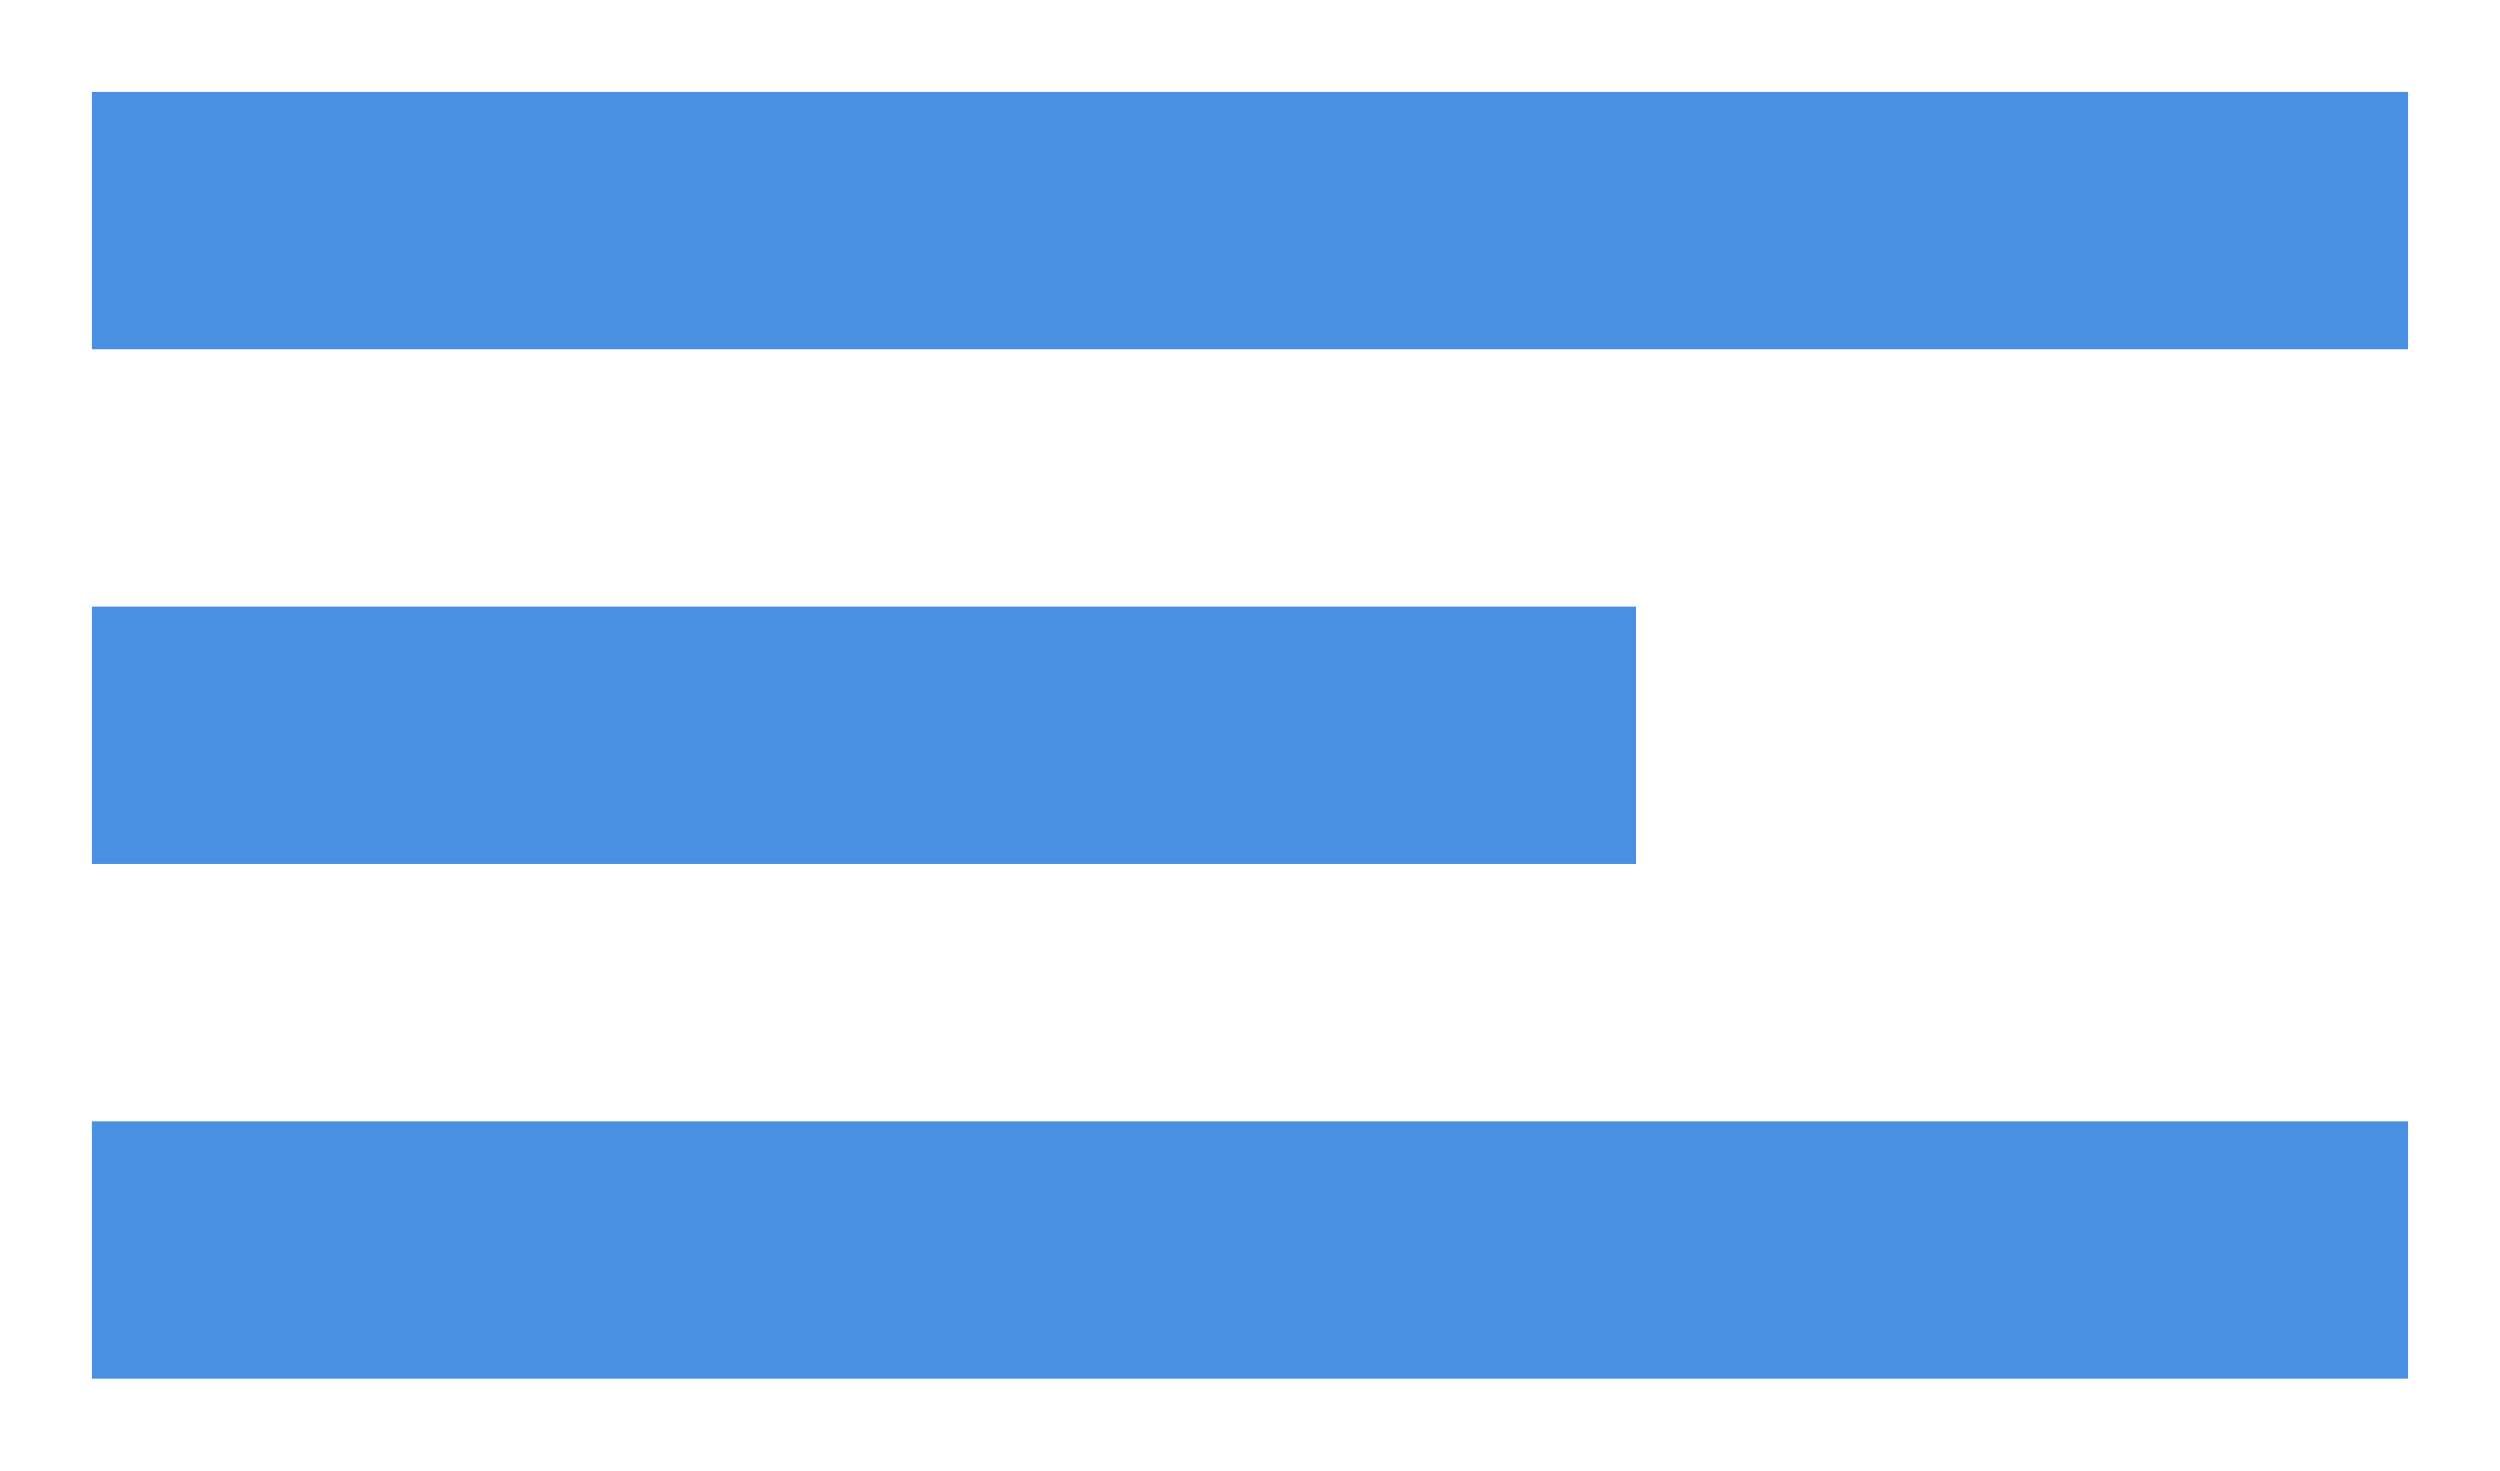 <?xml version="1.0" encoding="UTF-8"?>
<svg width="17px" height="10px" viewBox="0 0 17 10" version="1.1" xmlns="http://www.w3.org/2000/svg" xmlns:xlink="http://www.w3.org/1999/xlink">
    <!-- Generator: sketchtool 51.3 (57544) - http://www.bohemiancoding.com/sketch -->
    <title>1B46677F-3941-448E-AF7E-C2A63937804B</title>
    <desc>Created with sketchtool.</desc>
    <defs></defs>
    <g id="Grid---Card-Toggle" stroke="none" stroke-width="1" fill="none" fill-rule="evenodd">
        <g id="L3-Scenario-3:1" transform="translate(-1213, -240)">
            <g id="Group-2-Copy-2" transform="translate(1211, 238)">
                <g id="ic_format_align_left">
                    <g id="Icon-24px">
                        <path d="M13.125,6.125 L2.625,6.125 L2.625,7.875 L13.125,7.875 L13.125,6.125 L13.125,6.125 Z M2.625,11.375 L18.375,11.375 L18.375,9.625 L2.625,9.625 L2.625,11.375 L2.625,11.375 Z M2.625,2.625 L2.625,4.375 L18.375,4.375 L18.375,2.625 L2.625,2.625 L2.625,2.625 Z" id="Shape" fill="#4A90E2"></path>
                        <polygon id="Shape" points="0 0 21 0 21 14 0 14"></polygon>
                    </g>
                </g>
            </g>
        </g>
    </g>
</svg>